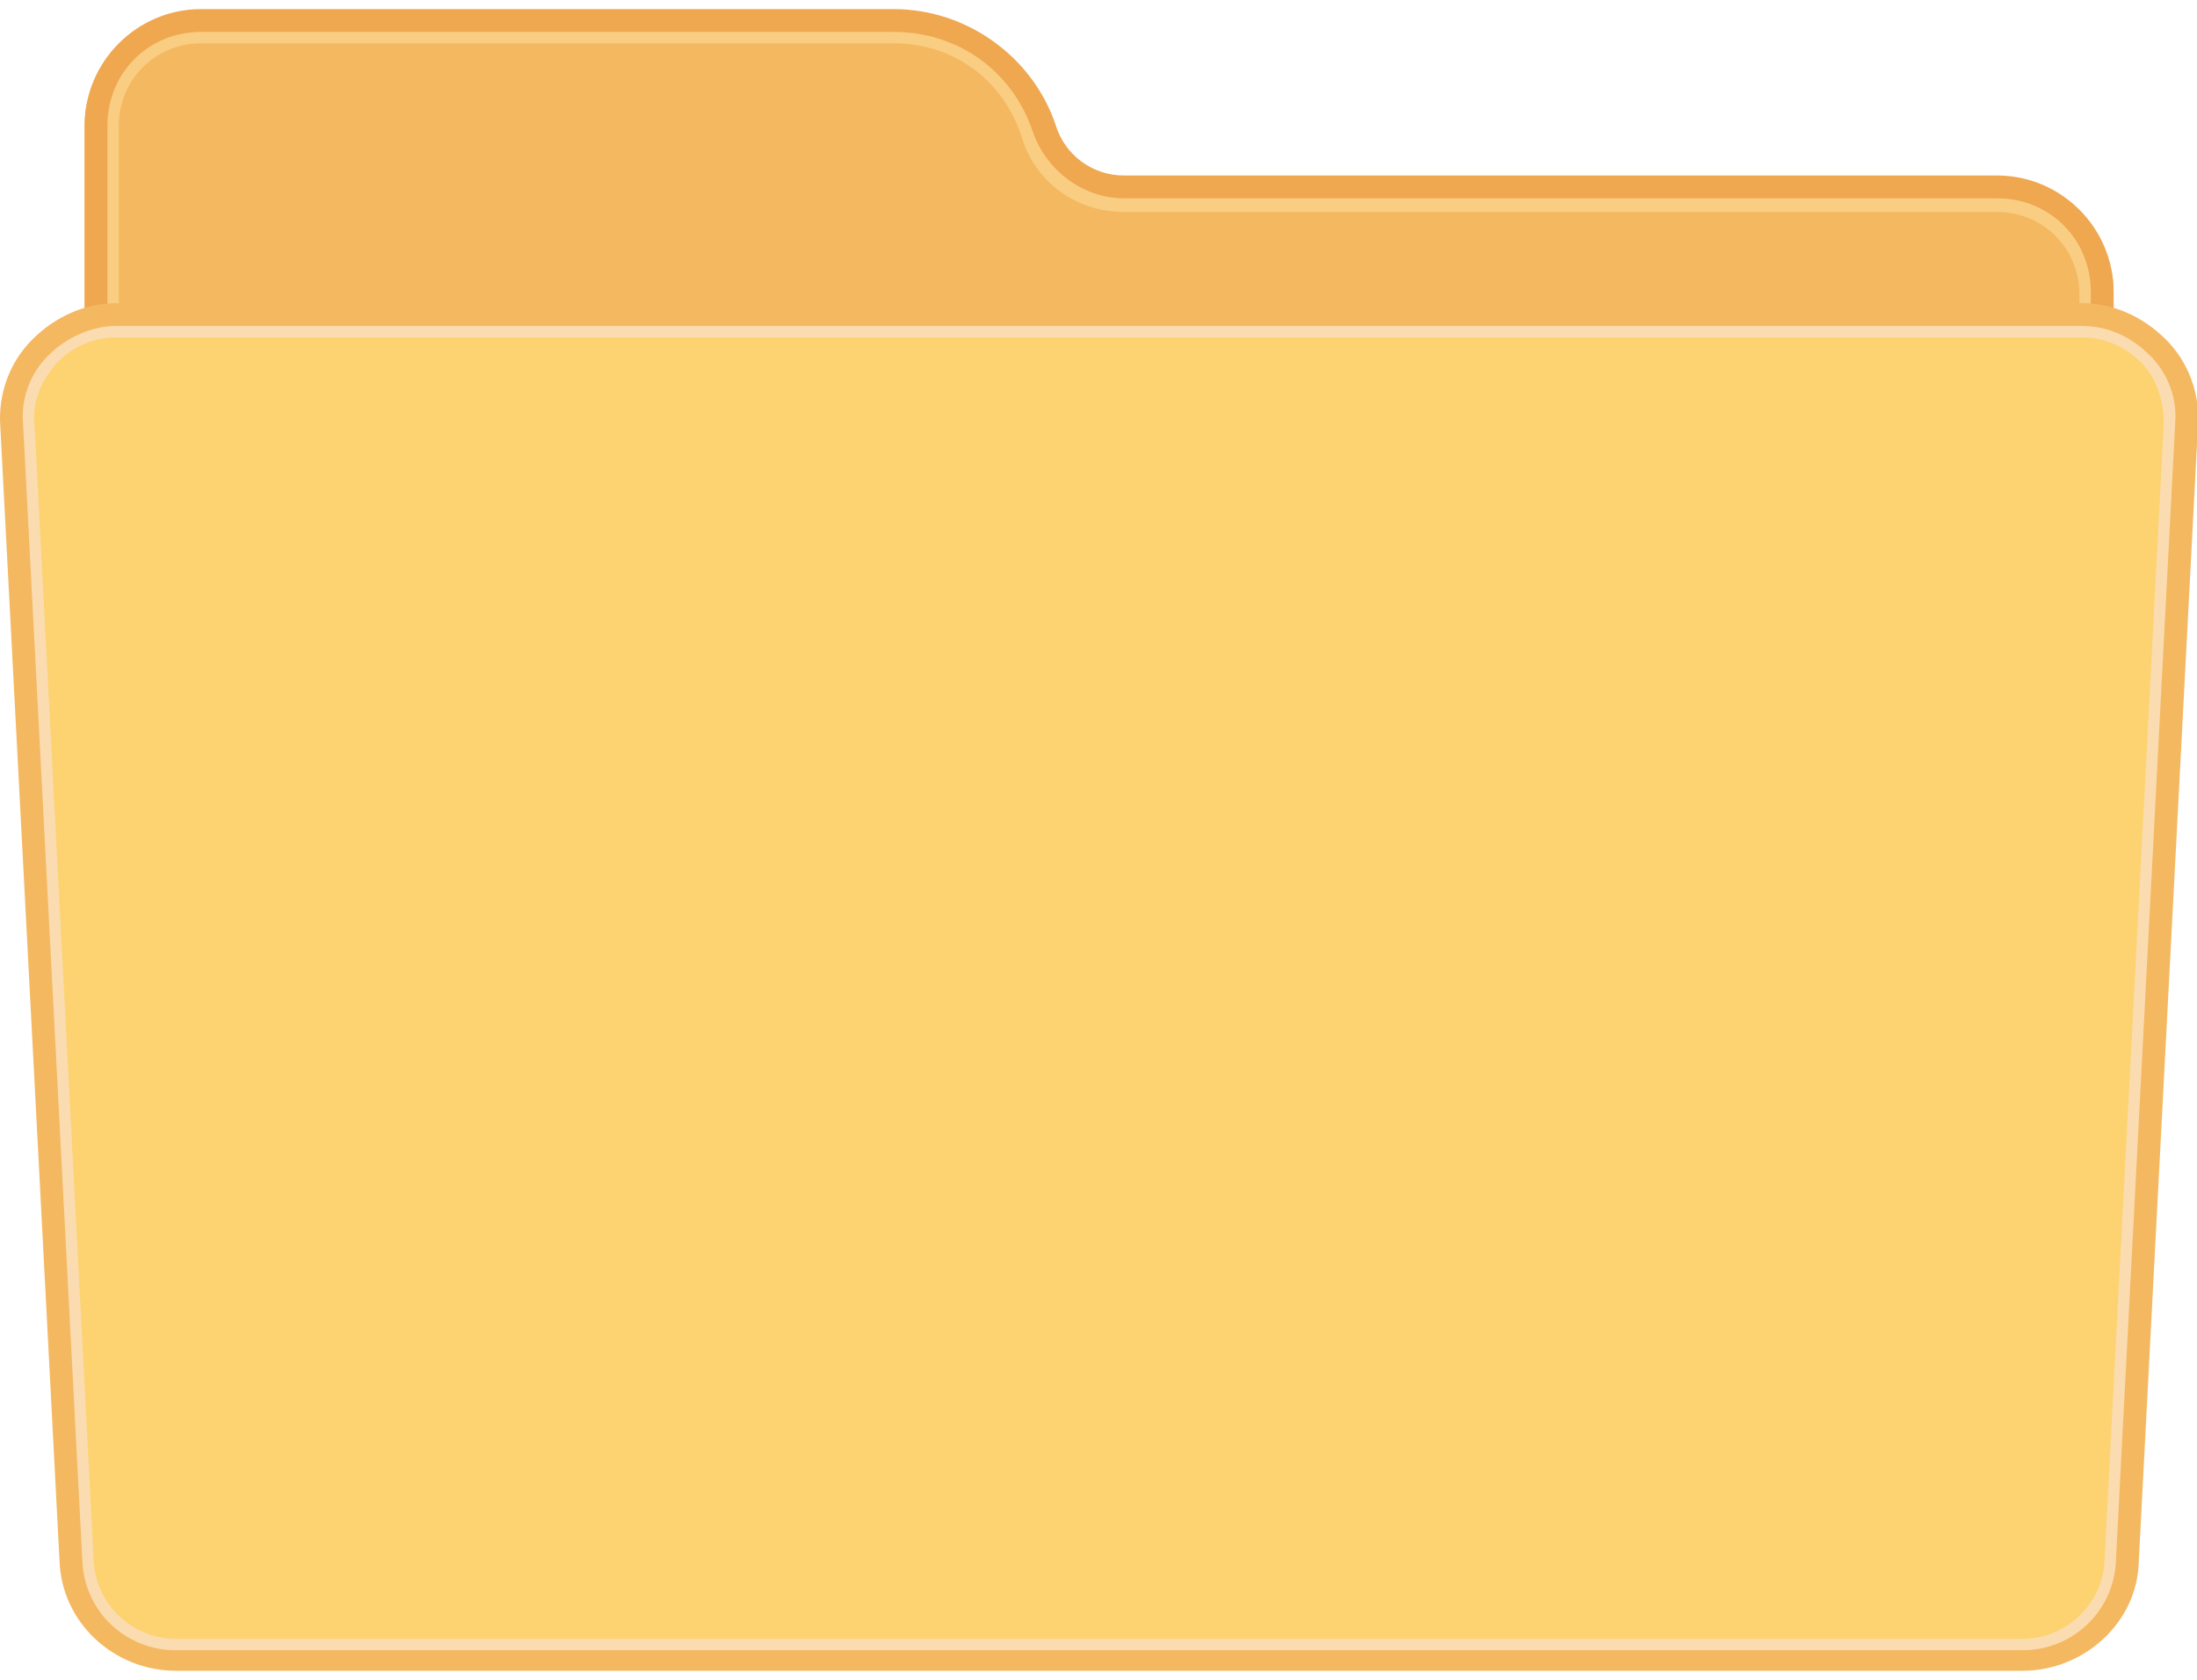 <?xml version="1.0" standalone="no"?><!DOCTYPE svg PUBLIC "-//W3C//DTD SVG 1.1//EN" "http://www.w3.org/Graphics/SVG/1.1/DTD/svg11.dtd"><svg t="1568267679912" class="icon" viewBox="0 0 1339 1024" version="1.1" xmlns="http://www.w3.org/2000/svg" p-id="5401" xmlns:xlink="http://www.w3.org/1999/xlink" width="261.523" height="200"><defs><style type="text/css"></style></defs><path d="M629.58 79.197C617.075 38.904 579.561 12.505 537.879 12.505H115.496C80.761 12.505 51.583 41.682 51.583 76.418V319.566h507.137v87.533h729.444V177.845c0-34.735-29.178-63.913-63.913-63.913H678.21c-22.231 0-41.682-13.894-48.63-34.735z" fill="#F4B860" p-id="5402"></path><path d="M572.614 400.152v-87.533H65.477v-236.201c0-31.957 25.009-56.966 56.966-56.966h422.383c38.904 0 72.25 25.009 84.754 61.134 8.336 23.62 30.567 40.293 55.577 40.293h532.147c31.957 0 56.966 25.009 56.966 56.966v220.917l-701.655 1.389z" fill="#F4B860" p-id="5403"></path><path d="M544.826 26.399c36.125 0 66.692 22.231 77.807 56.966 8.336 27.788 33.346 45.851 62.524 45.851h532.147c27.788 0 50.019 22.231 50.019 50.019v213.97H579.561V305.672H72.424V76.418c0-27.788 22.231-50.019 50.019-50.019h422.383m0-13.894H122.443C87.708 12.505 58.53 41.682 58.53 76.418V319.566h507.137v87.533h715.55V177.845c0-34.735-29.178-63.913-63.913-63.913H685.157c-22.231 0-41.682-13.894-48.63-36.125-12.505-38.904-50.019-65.303-91.701-65.303z" fill="#F9CE82" p-id="5404"></path><path d="M1288.164 414.046H558.72v-87.533H51.583v-250.095C51.583 37.514 83.54 5.558 122.443 5.558h422.383c44.461 0 84.754 29.178 98.649 70.86 5.558 18.062 22.231 30.567 41.682 30.567h532.147c38.904 0 70.86 31.957 70.86 70.86v236.201z m-715.55-13.894h701.655v-222.307c0-31.957-25.009-56.966-56.966-56.966H685.157c-25.009 0-47.24-16.673-55.577-40.293-12.505-37.514-45.851-61.134-84.754-61.134H122.443c-31.957 0-56.966 25.009-56.966 56.966v234.811h507.137v88.923z" fill="#EFA750" p-id="5405"></path><path d="M1232.587 1011.495h-1125.427c-33.346 0-62.524-26.399-63.913-61.134L7.122 259.821c-1.389-36.125 27.788-66.692 63.913-66.692h1197.677c36.125 0 65.303 30.567 63.913 66.692l-36.125 693.319c-1.389 31.957-30.567 58.355-63.913 58.355z" fill="#FCD370" p-id="5406"></path><path d="M107.16 1004.548c-30.567 0-55.577-23.62-56.966-54.187L14.069 258.431c-1.389-15.284 4.168-30.567 15.284-41.682s25.009-18.062 41.682-18.062h1197.677c15.284 0 30.567 6.947 41.682 18.062 11.115 11.115 16.673 26.399 15.284 41.682l-36.125 693.319c-1.389 30.567-26.399 54.187-56.966 54.187 0-1.389-1125.427-1.389-1125.427-1.389z" fill="#FCD370" p-id="5407"></path><path d="M1268.712 205.634c13.894 0 26.399 5.558 36.125 15.284 9.726 9.726 13.894 23.62 13.894 37.514l-36.125 693.319c-1.389 26.399-23.62 47.24-50.019 47.24h-1125.427c-26.399 0-48.63-20.841-50.019-47.24L21.016 258.431c-1.389-13.894 4.168-26.399 13.894-37.514 9.726-9.726 22.231-15.284 36.125-15.284h1197.677m0-13.894H71.035C34.91 191.739 5.732 222.307 7.122 258.431l36.125 693.319c1.389 33.346 29.178 61.134 63.913 61.134h1125.427c33.346 0 62.524-26.399 63.913-61.134l36.125-691.929c1.389-37.514-27.788-68.081-63.913-68.081z" fill="#FBDCB0" p-id="5408"></path><path d="M1232.587 1018.442h-1125.427c-37.514 0-69.471-29.178-70.86-66.692L0.175 259.821c-1.389-19.452 5.558-38.904 19.452-52.798s31.957-22.231 51.408-22.231h1197.677c19.452 0 37.514 8.336 51.408 22.231s20.841 33.346 19.452 52.798l-36.125 693.319c-1.389 36.125-33.346 65.303-70.86 65.303z m-1161.552-819.756c-15.284 0-30.567 6.947-41.682 18.062s-16.673 26.399-15.284 41.682l36.125 693.319c1.389 30.567 26.399 54.187 56.966 54.187h1125.427c30.567 0 55.577-23.62 56.966-54.187l36.125-693.319c1.389-15.284-4.168-30.567-15.284-41.682s-25.009-18.062-41.682-18.062H71.035z" fill="#F4B860" p-id="5409"></path></svg>
